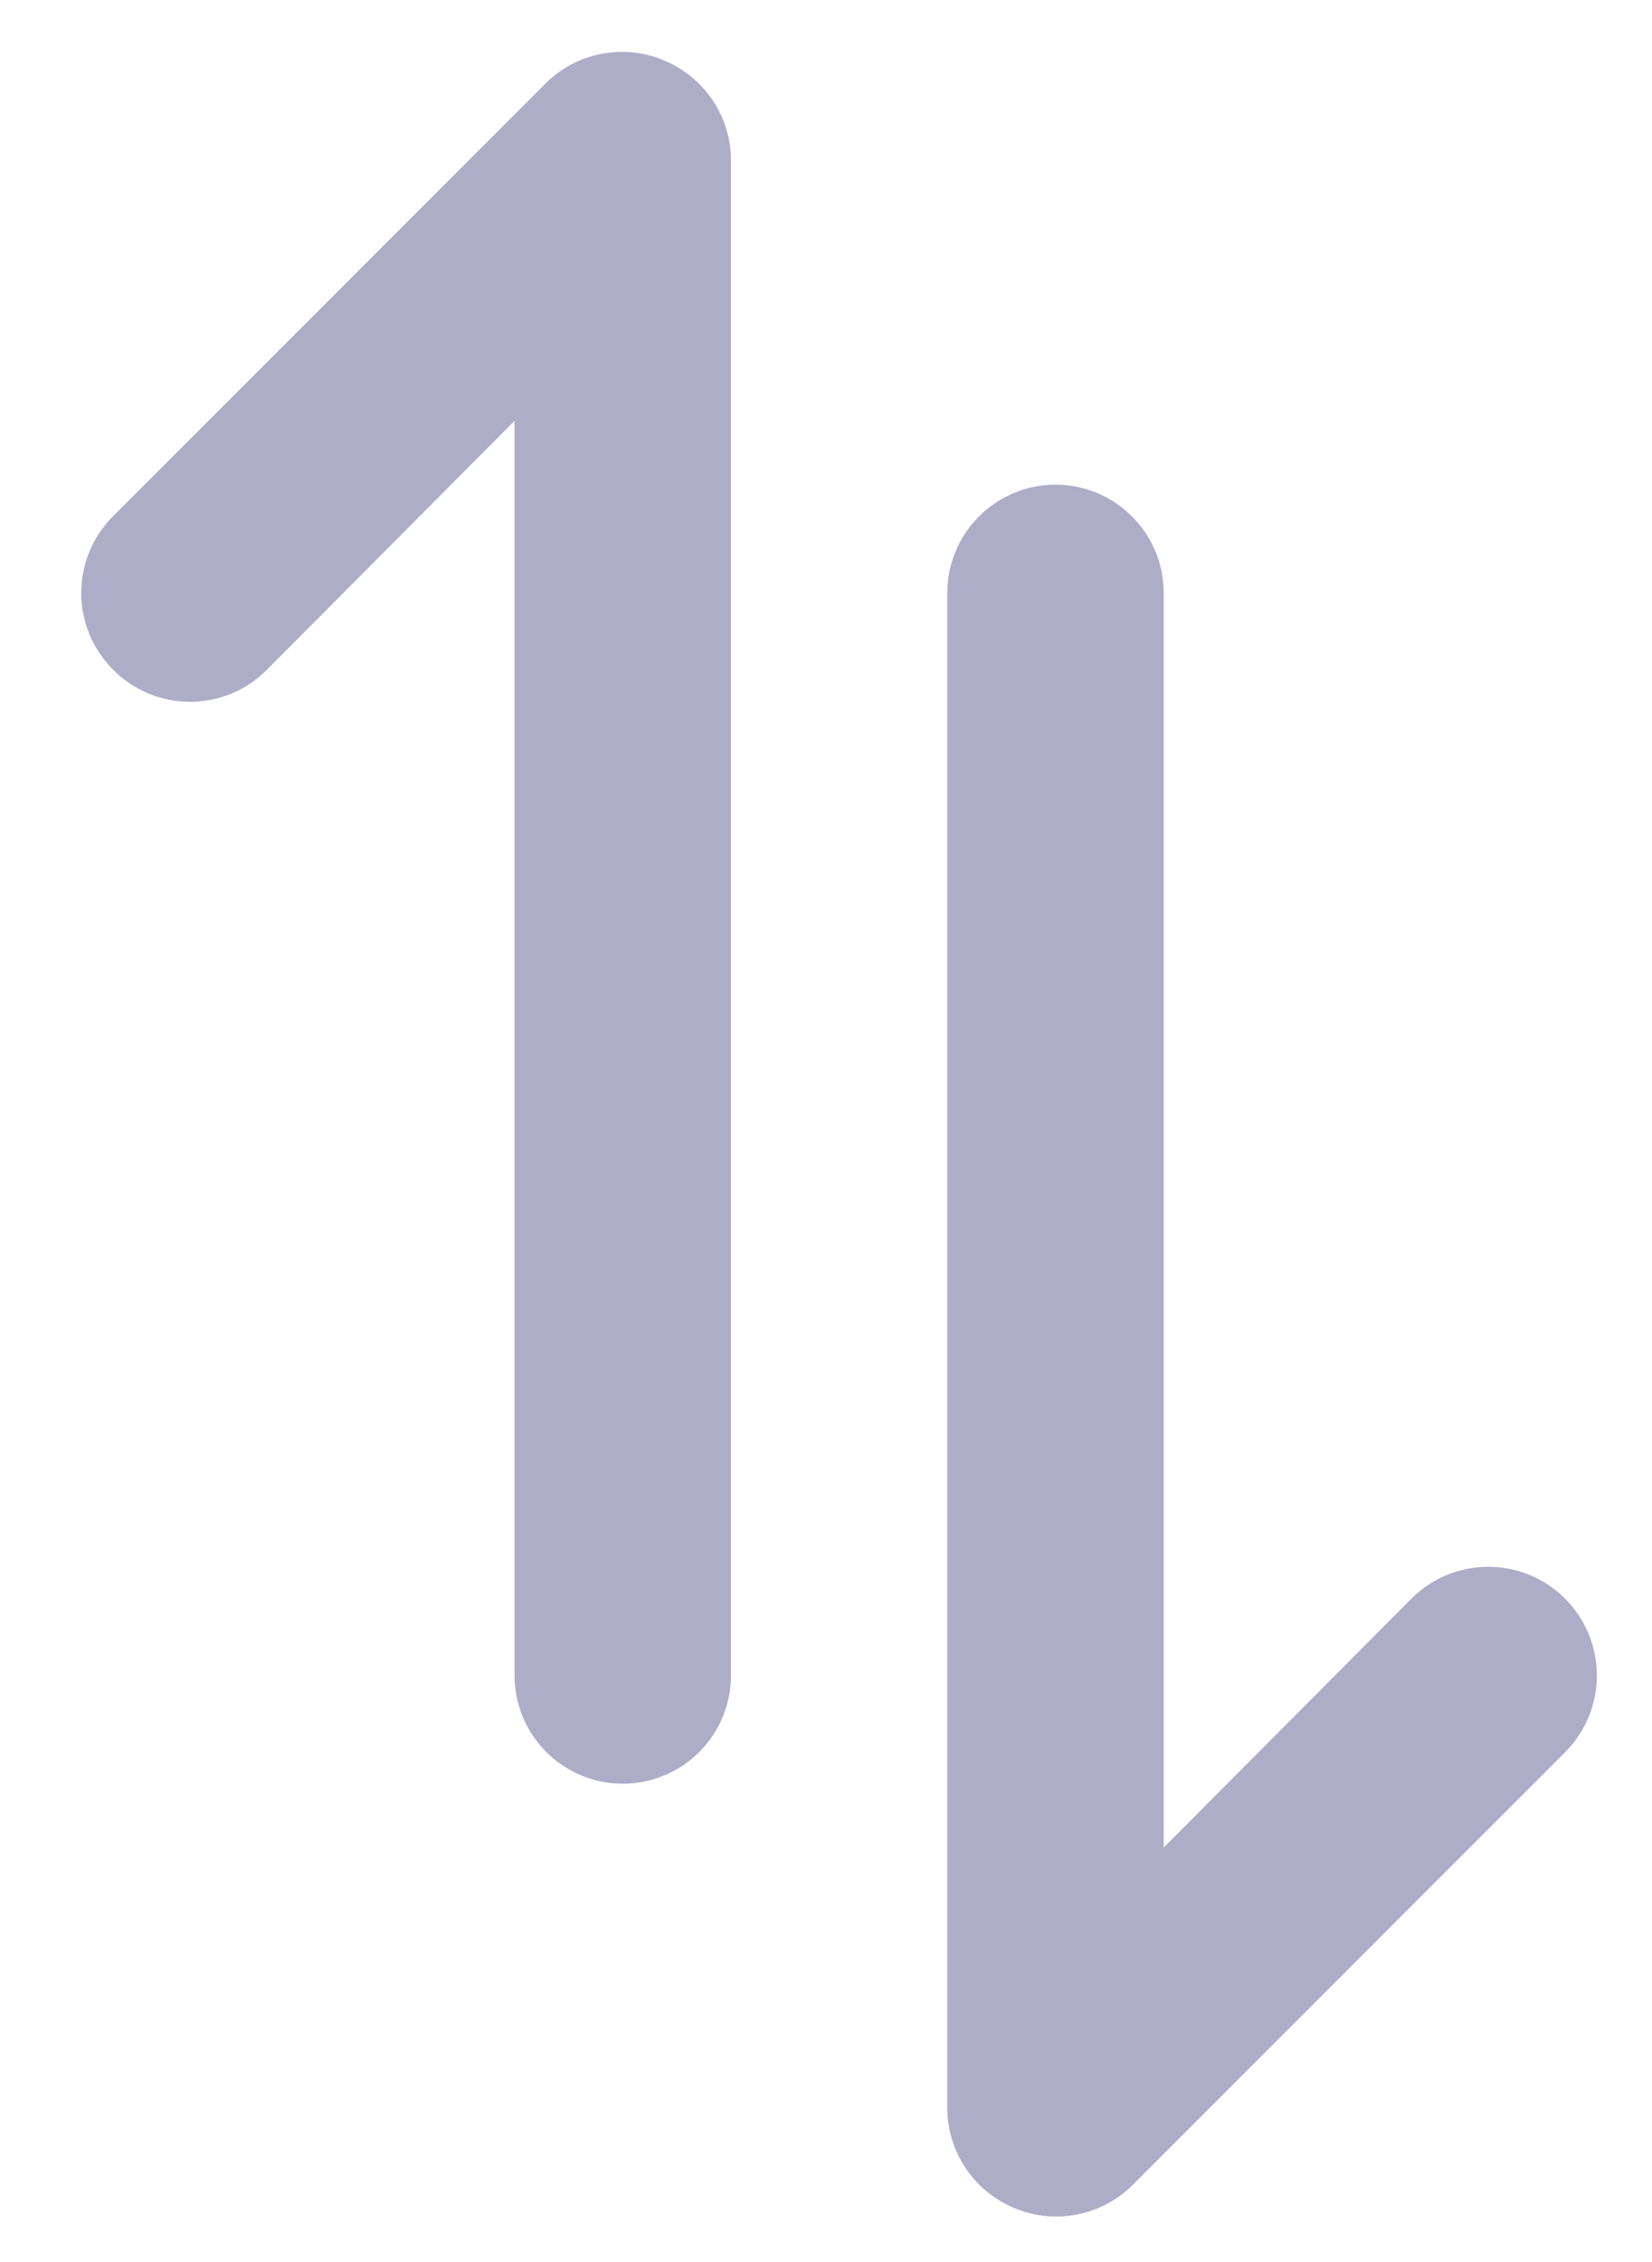 <svg width="19" height="26" viewBox="0 0 19 26" fill="none" xmlns="http://www.w3.org/2000/svg">
<path d="M13.023 25.118L18 20.141C18.116 20.025 18.208 19.888 18.271 19.736C18.334 19.584 18.366 19.422 18.366 19.258C18.366 18.927 18.234 18.609 18 18.375C17.766 18.14 17.448 18.009 17.116 18.009C16.785 18.009 16.467 18.14 16.233 18.375L13.384 21.236L13.384 6.815C13.384 6.485 13.253 6.169 13.019 5.936C12.786 5.702 12.47 5.571 12.139 5.571C11.809 5.571 11.493 5.702 11.26 5.936C11.026 6.169 10.895 6.485 10.895 6.815L10.895 24.235C10.896 24.48 10.97 24.72 11.108 24.924C11.245 25.128 11.44 25.286 11.667 25.38C11.893 25.475 12.143 25.501 12.384 25.454C12.626 25.408 12.848 25.291 13.023 25.118ZM8.407 19.258L8.407 1.838C8.406 1.593 8.332 1.353 8.194 1.149C8.057 0.946 7.863 0.787 7.635 0.694C7.409 0.598 7.159 0.572 6.918 0.619C6.676 0.665 6.454 0.782 6.279 0.955L1.302 5.932C1.186 6.048 1.093 6.185 1.03 6.337C0.967 6.489 0.934 6.651 0.934 6.815C0.934 6.98 0.967 7.142 1.03 7.294C1.093 7.446 1.186 7.583 1.302 7.699C1.418 7.816 1.555 7.908 1.707 7.971C1.859 8.034 2.021 8.067 2.186 8.067C2.35 8.067 2.512 8.034 2.664 7.971C2.816 7.908 2.953 7.816 3.069 7.699L5.918 4.837L5.918 19.258C5.918 19.588 6.049 19.904 6.283 20.138C6.516 20.371 6.833 20.502 7.163 20.502C7.493 20.502 7.809 20.371 8.042 20.138C8.276 19.904 8.407 19.588 8.407 19.258Z" fill="#ADADC8"/>
</svg>
